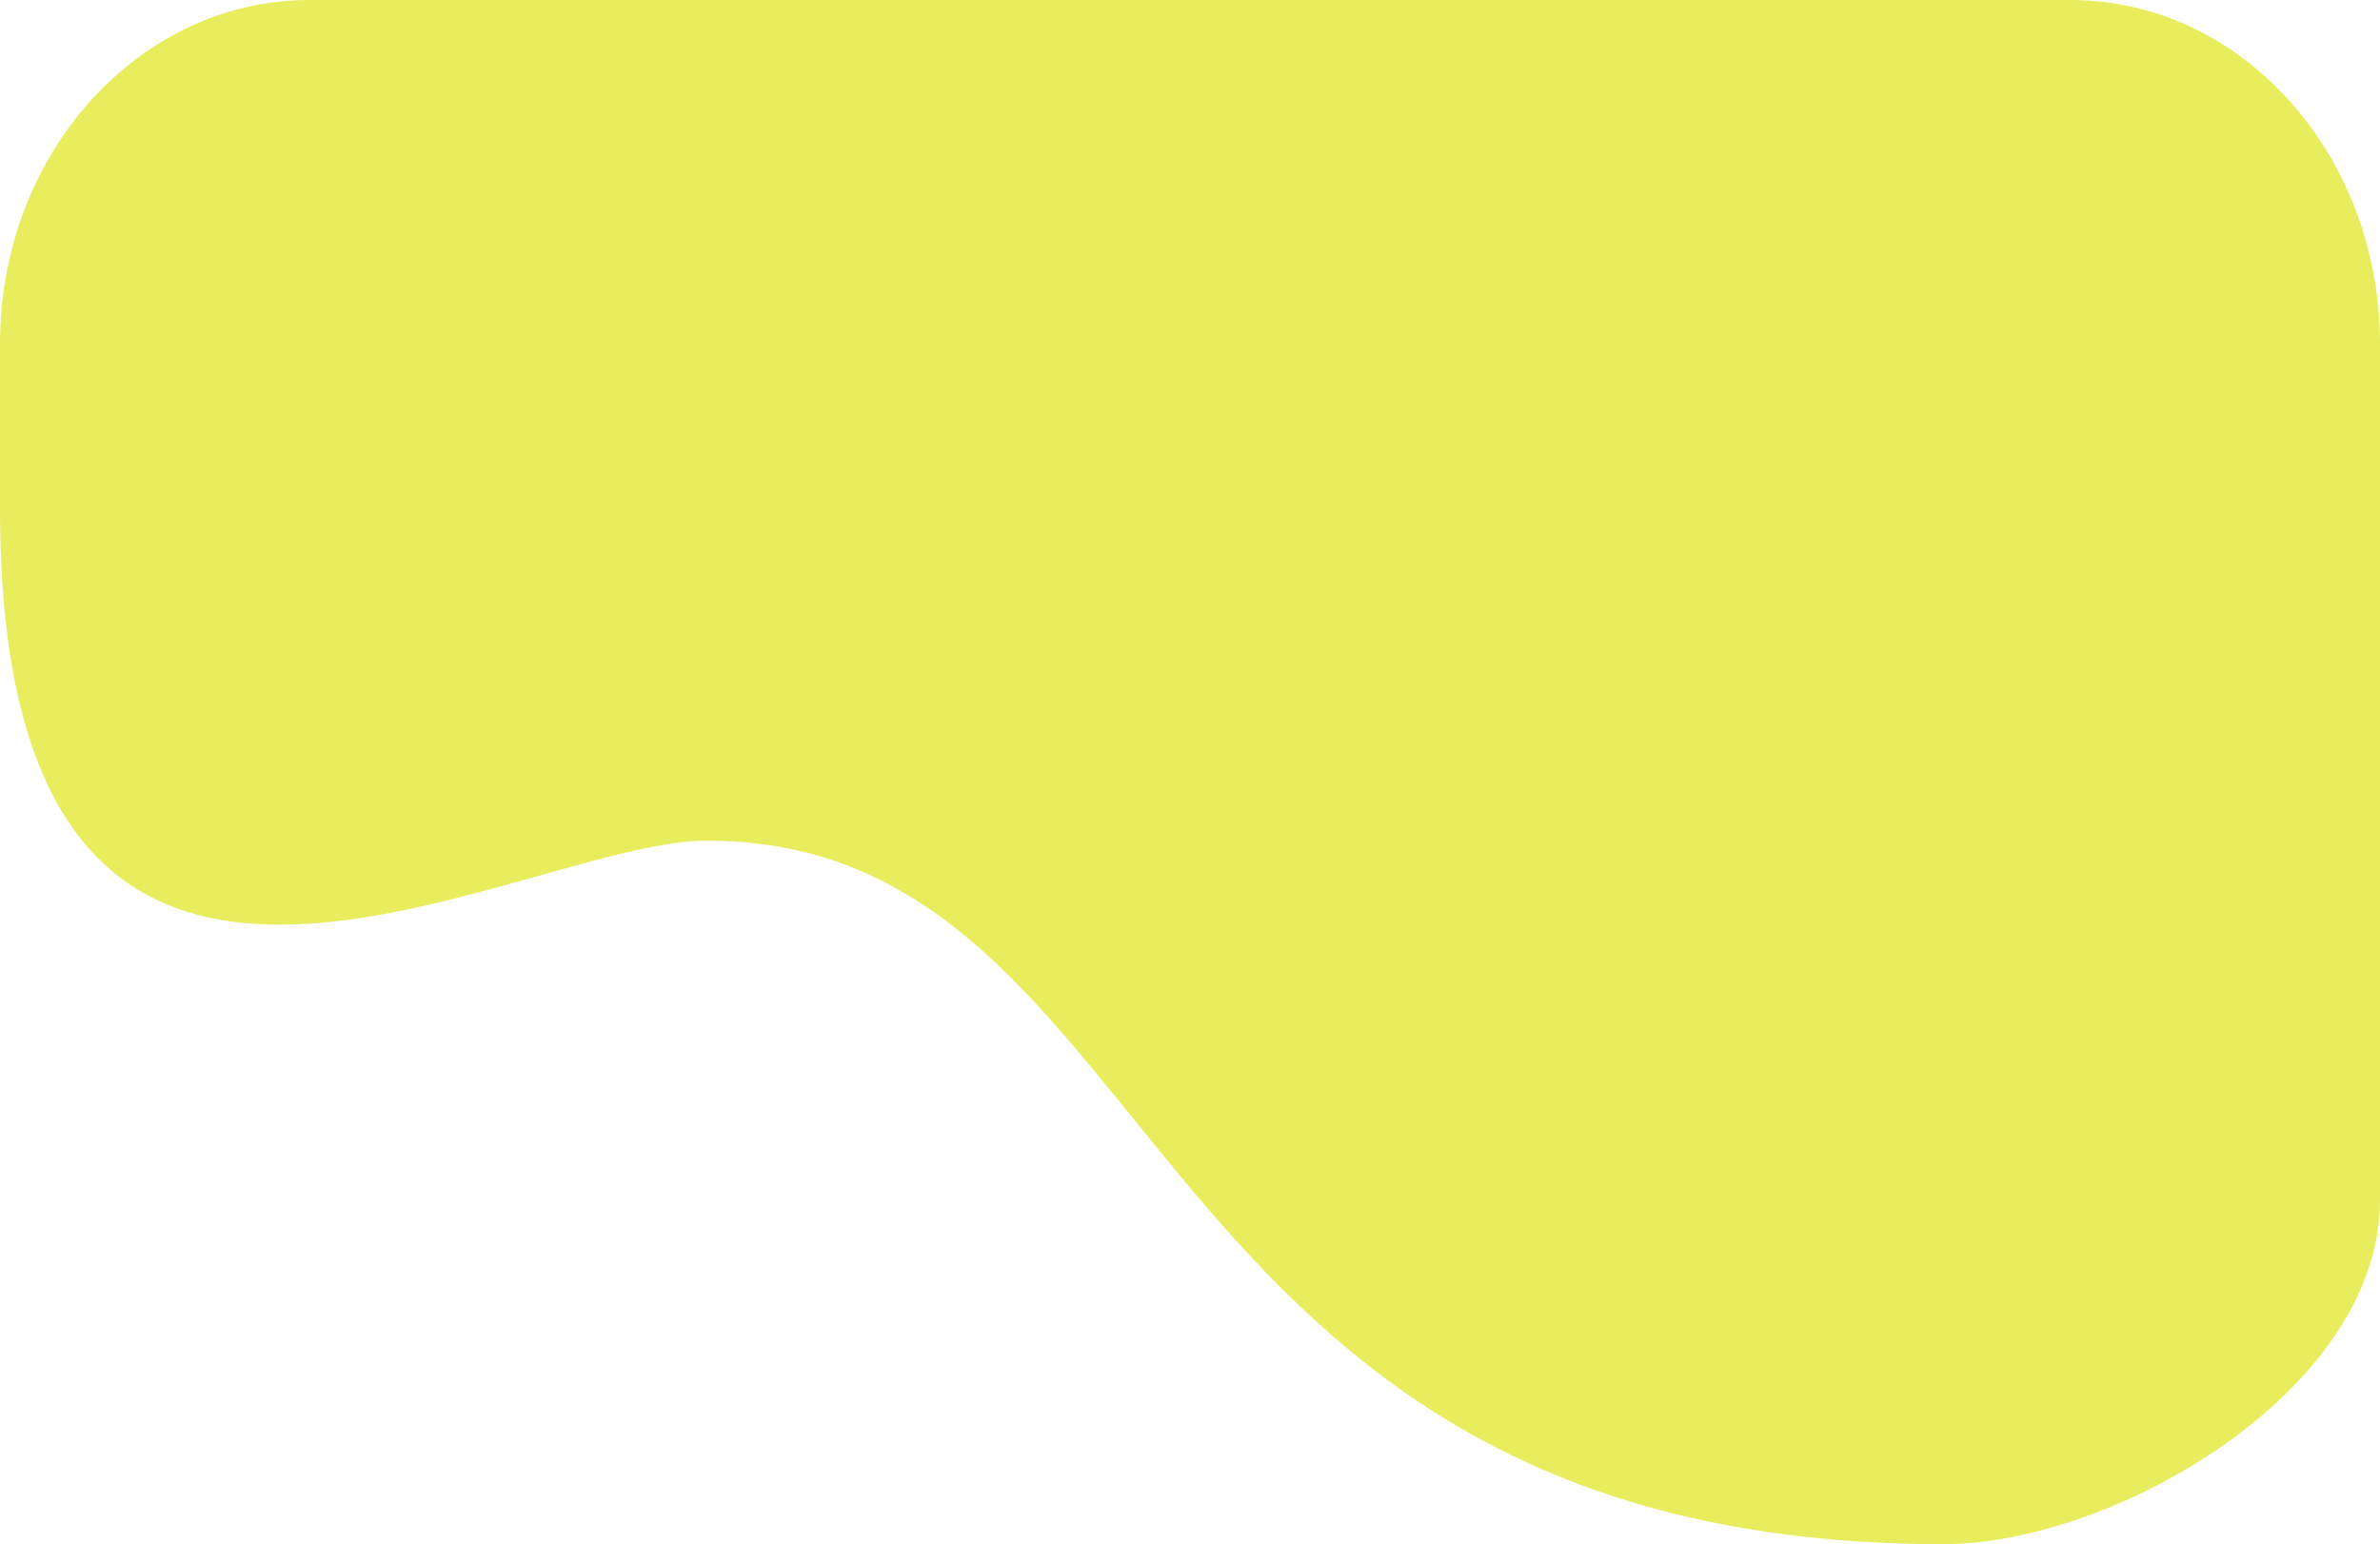<svg xmlns="http://www.w3.org/2000/svg" xmlns:xlink="http://www.w3.org/1999/xlink" viewBox="0 0 1199 778"><defs><style>.cls-1{fill:none;}.cls-2{clip-path:url(#clip-path);}.cls-3{opacity:0.73;}.cls-4{clip-path:url(#clip-path-3);}.cls-5{fill:#e0e621;}</style><clipPath id="clip-path" transform="translate(0)"><rect class="cls-1" width="1199" height="778"/></clipPath><clipPath id="clip-path-3" transform="translate(0)"><rect class="cls-1" x="-9" y="-7" width="1217" height="786"/></clipPath></defs><g id="Layer_2" data-name="Layer 2"><g id="Warstwa_1" data-name="Warstwa 1"><g class="cls-2"><g class="cls-2"><g class="cls-3"><g class="cls-4"><path class="cls-5" d="M979.12,778c-411.57,0-387.76-354.45-623-354.45C258.4,423.55,0,592.16,0,256.36V173.25C0,77.57,69.81,0,155.93,0h887.14C1129.19,0,1199,77.57,1199,173.25v431.5C1199,700.43,1065.24,778,979.12,778" transform="translate(0)"/></g></g></g></g></g></g></svg>